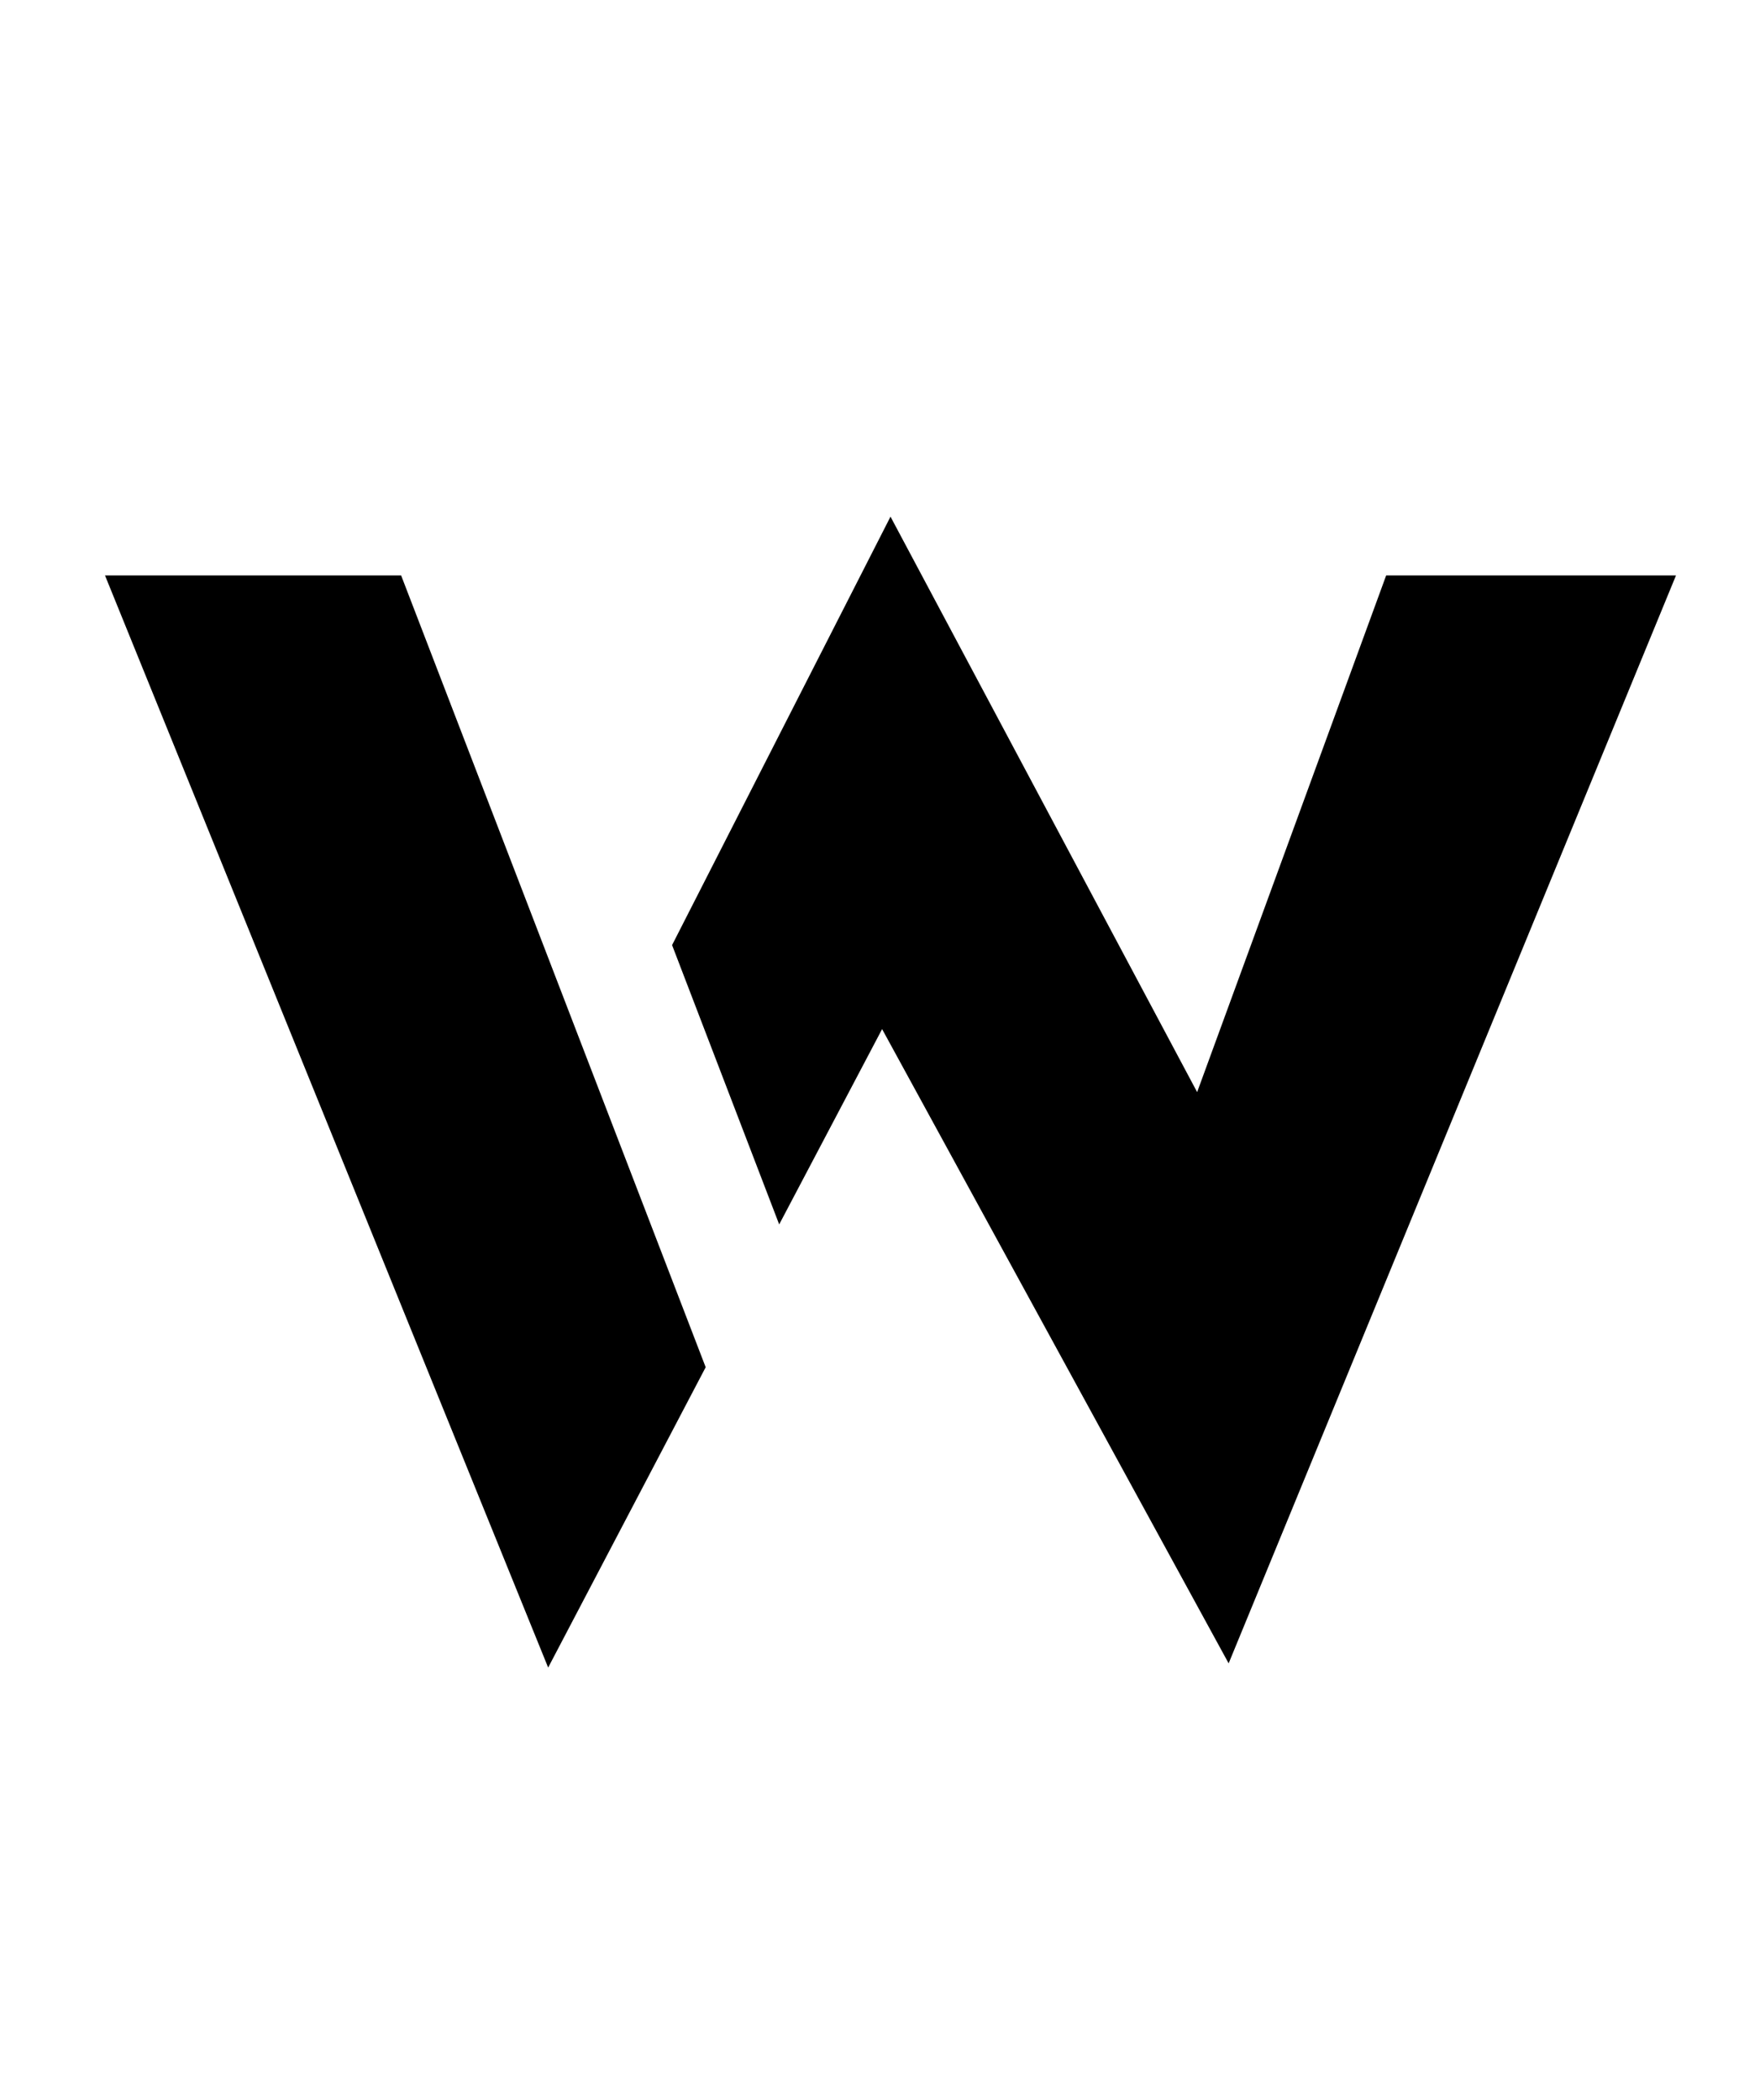 <?xml version="1.0" standalone="no"?>
<!DOCTYPE svg PUBLIC "-//W3C//DTD SVG 1.1//EN" "http://www.w3.org/Graphics/SVG/1.1/DTD/svg11.dtd" >
<svg xmlns="http://www.w3.org/2000/svg" xmlns:xlink="http://www.w3.org/1999/xlink" version="1.1" viewBox="-10 0 838 1000">
  <g transform="matrix(1 0 0 -1 0 761)">
   <path fill="currentColor"
d="M650 487h138l-213 -518l-165 302l-49 -93l-51 133l104 204l146 -274zM181 487l145 -377l-75 -143l-211 520h141z" />
  </g>

</svg>
